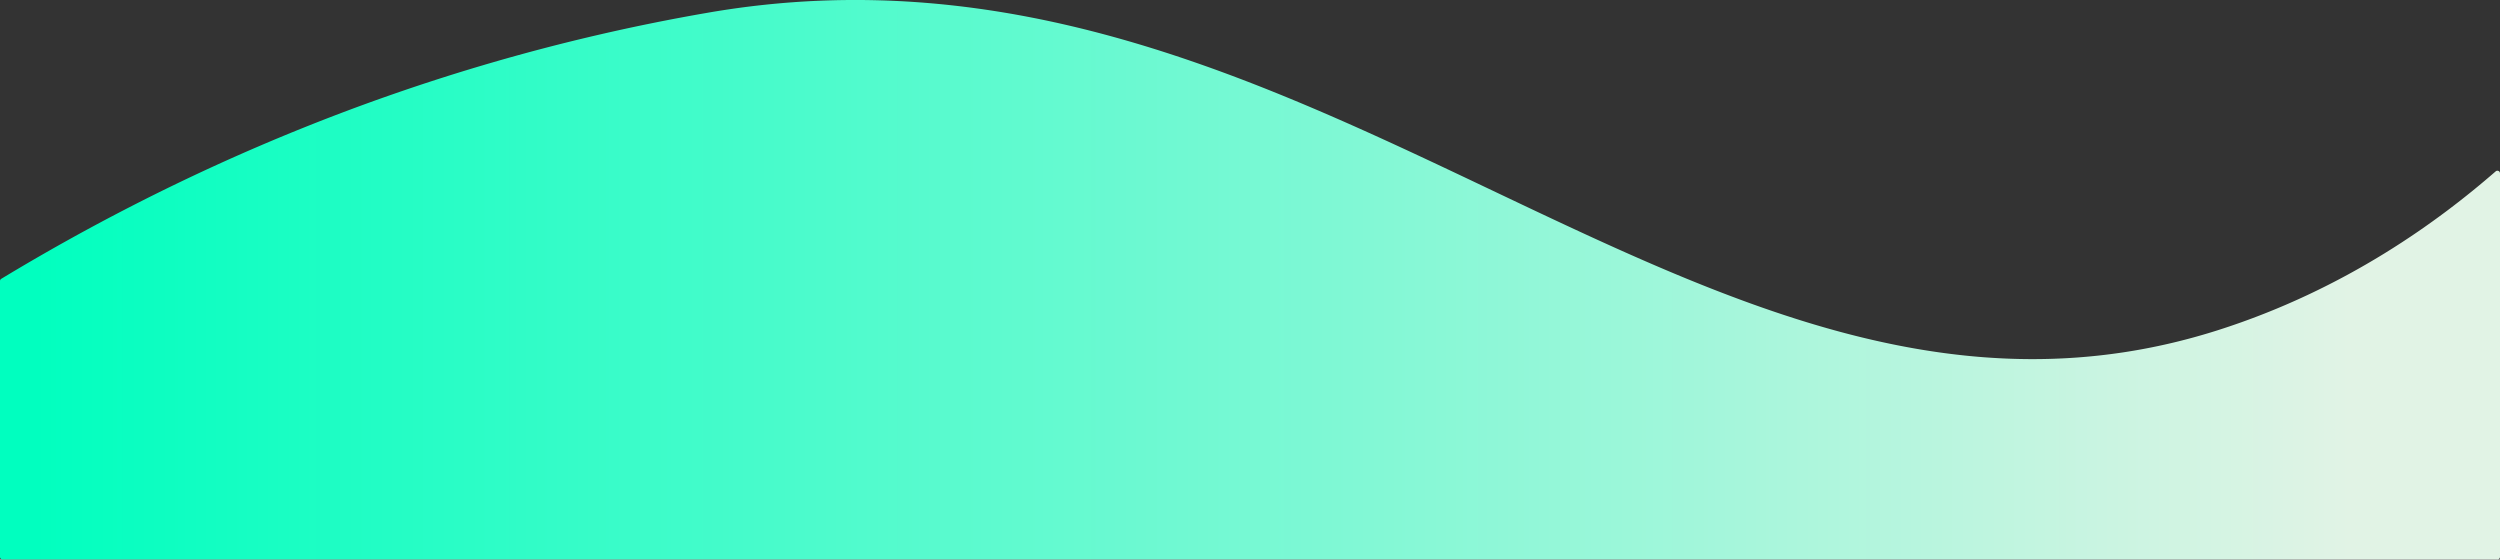 <svg xmlns="http://www.w3.org/2000/svg" xmlns:xlink="http://www.w3.org/1999/xlink" viewBox="0 0 1920 429.7"><rect x="0" y="0" width="1920" height="429.7" fill="#333333" stroke="none"/><defs><style>.cls-1{fill:url(#linear-gradient);}</style><linearGradient id="linear-gradient" y1="214.85" x2="1920" y2="214.85" gradientUnits="userSpaceOnUse"><stop offset="0.01" stop-color="#00ffbf"/><stop offset="0.94" stop-color="#e1f3e5"/></linearGradient></defs><title>Asset 4</title><g id="Layer_2" data-name="Layer 2"><g id="Layer_1-2" data-name="Layer 1"><path class="cls-1" d="M0,215.84a2,2,0,0,1,1-1.72C126.48,138.22,310,50.1,544,9.7c465.72-80.41,765.49,369,1159,244,99.1-31.49,170.9-84.87,213.68-122.09a2,2,0,0,1,3.32,1.52V427.69a2,2,0,0,1-2,2H2a2,2,0,0,1-2-2Z"/></g></g></svg>